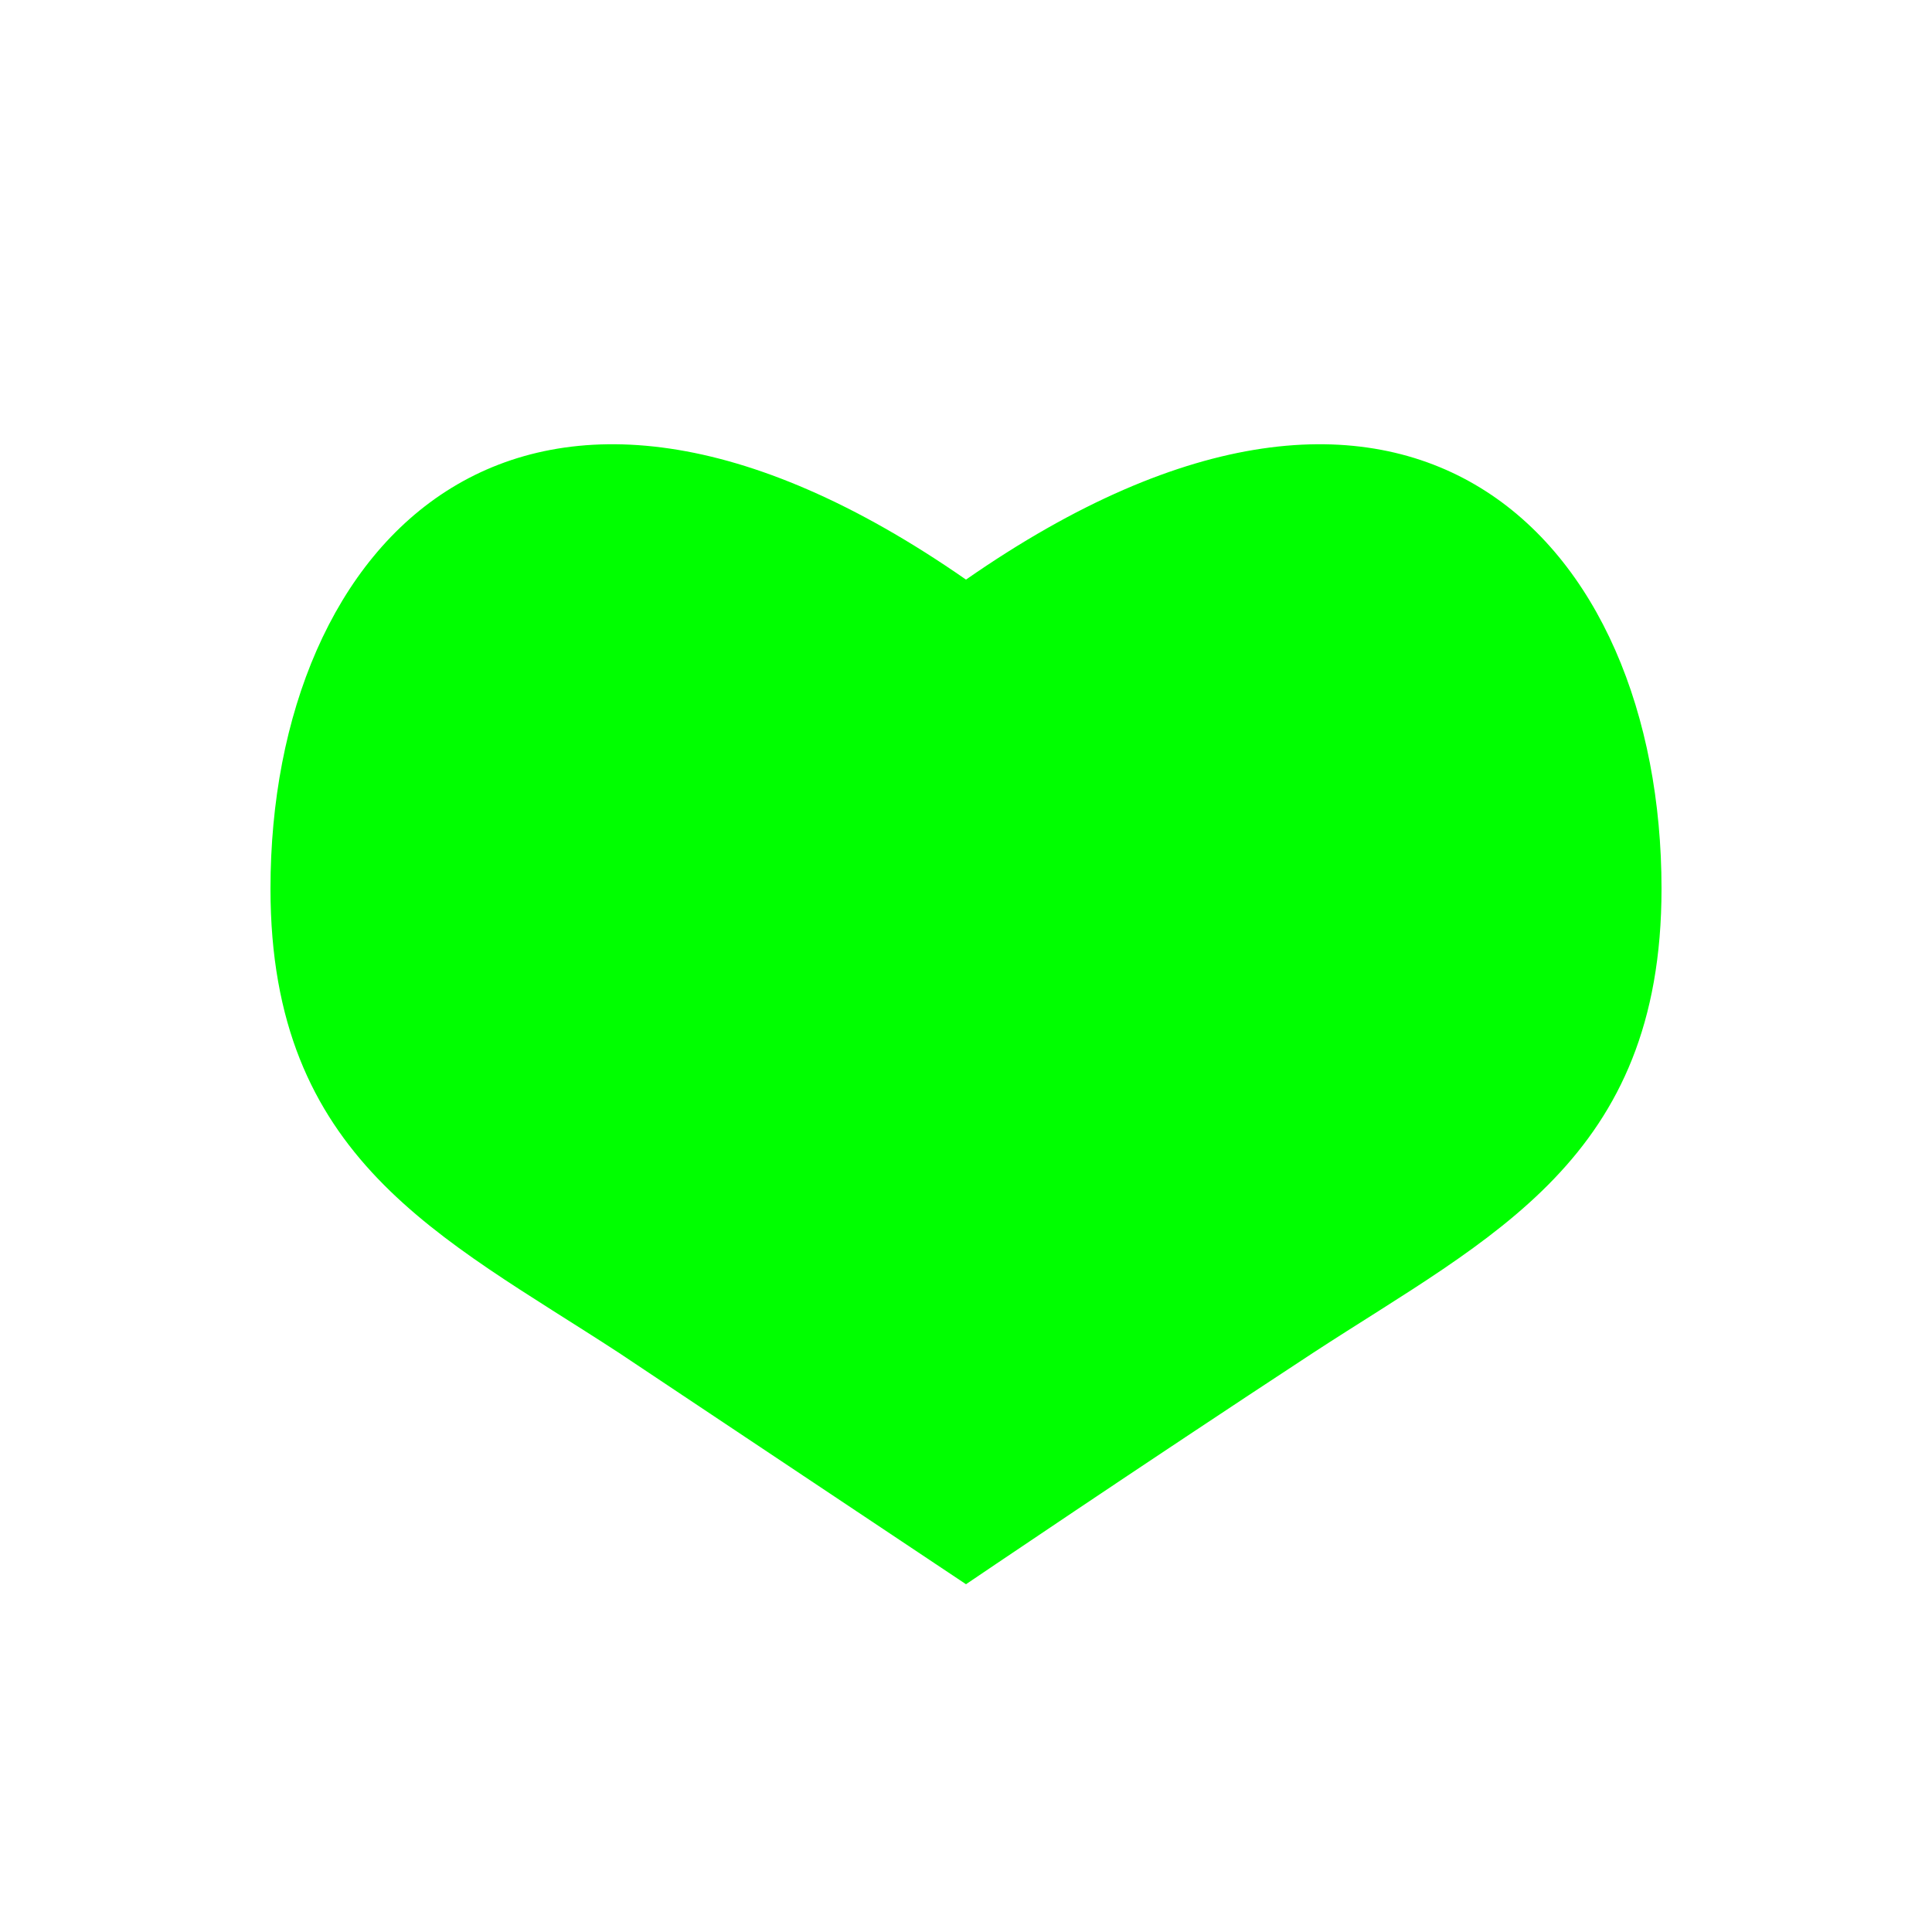 <svg xmlns="http://www.w3.org/2000/svg" viewBox="0 0 100 100" width="100" height="100">
  <path d="M50 82s9-6.1 18-12c9.2-6 18-10 18-24C86 28 73 14 50 30 27 14 14 28 14 46c0 14 8.8 18 18 24 9 6 18 12 18 12z" fill="#0F0"/>
</svg>
